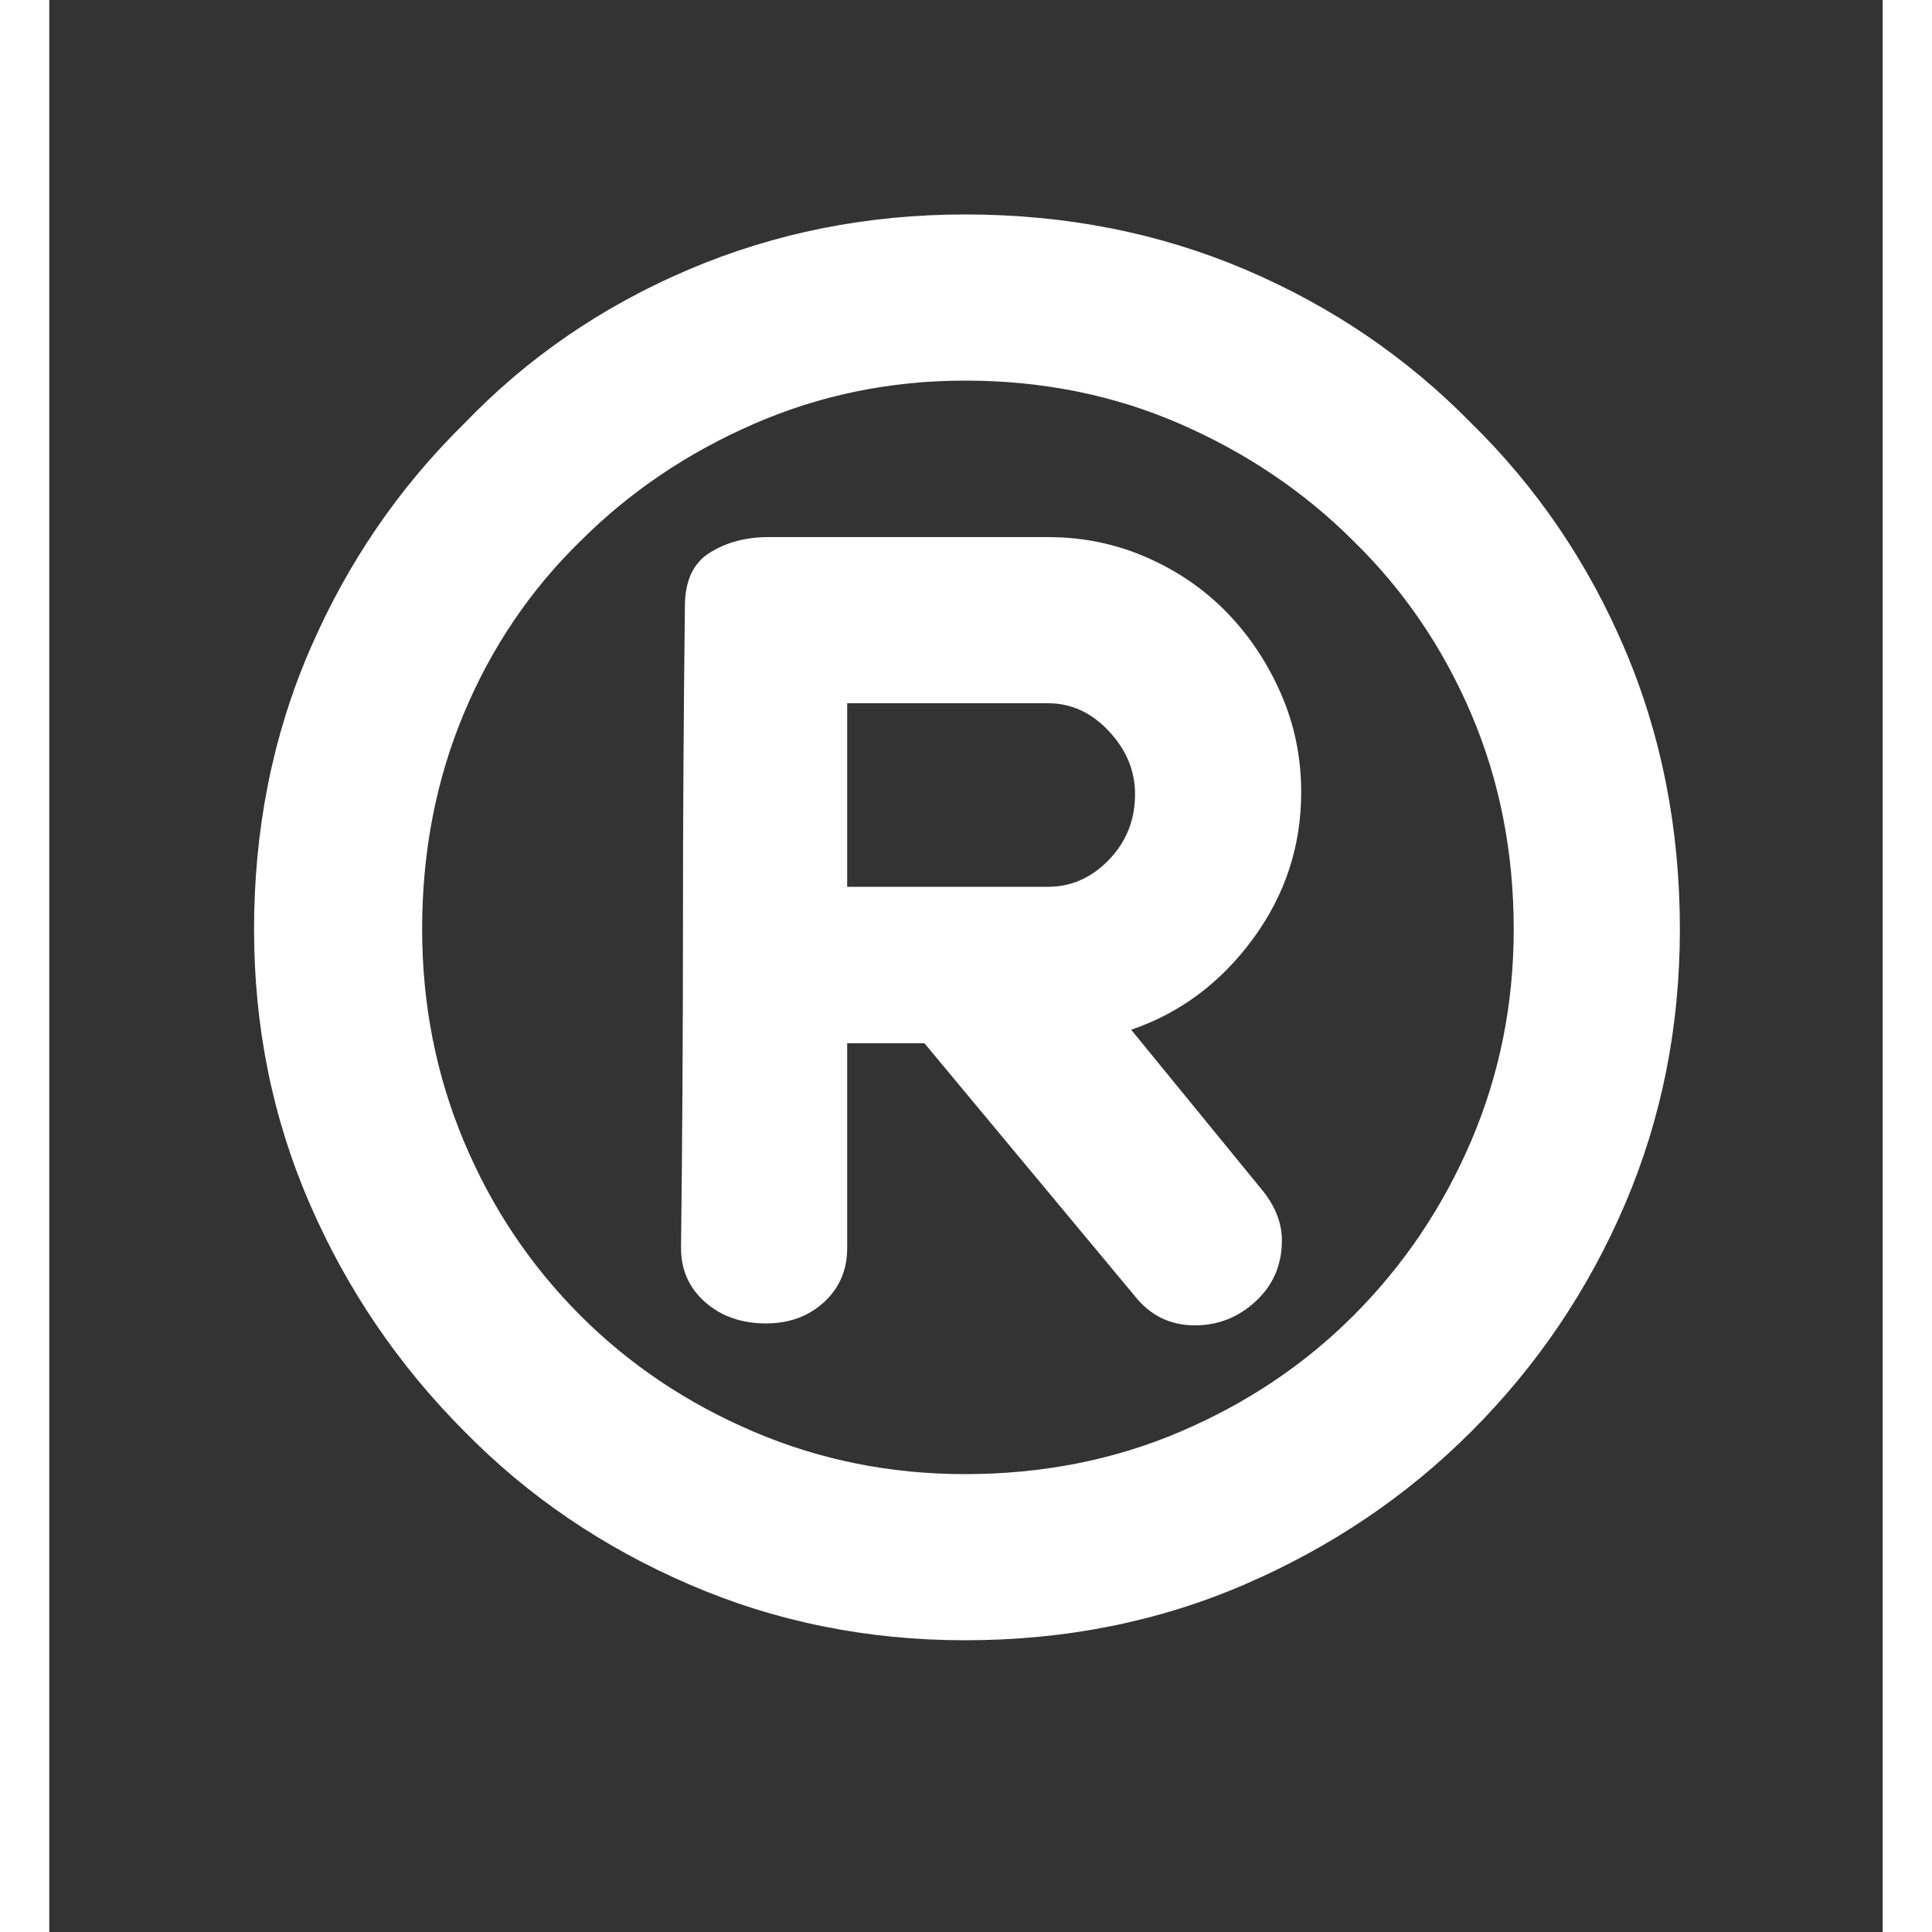 <svg xmlns="http://www.w3.org/2000/svg" width="24" height="24" viewBox="0 -250 949 1000"><rect x="0" y="-250" width="949" height="1000" fill="#333333" stroke="none"/><path fill="white" d="M453 290h-40v106q0 17-12 28t-30 11q-19 0-31.5-11T327 396q1-84 1-166t1-166q0-20 13-28t30-8h145q27 0 51 10.5T609.5 67t28 42 10.5 51q0 42-25 76t-63 47l67 82q11 13 11 27 0 19-13.5 31.5T593 436q-19 0-31-15zm64-81q18 0 31.5-14t13.5-34q0-18-13.5-32.5T517 114H413v95h104zm-43-348q78 0 145 28.5T736-31q51 50 79.5 117T844 231q0 76-28.5 142.5T736 491q-50 50-117 79t-145 29q-76 0-143-29t-116-79q-51-51-80-117.5T106 231q0-78 29-145t80-117q49-51 116-79.5T474-139zM675 30q-38-38-89.5-60.5T474-53q-58 0-109.5 22.5T275 30q-39 38-60.5 89.5T193 231q0 58 21.5 109.5T275 431q38 38 89.5 60T474 513q60 0 111.5-22t89.5-60q39-39 61-90.5T758 231q0-60-22-111.5T675 30z"></path></svg>
